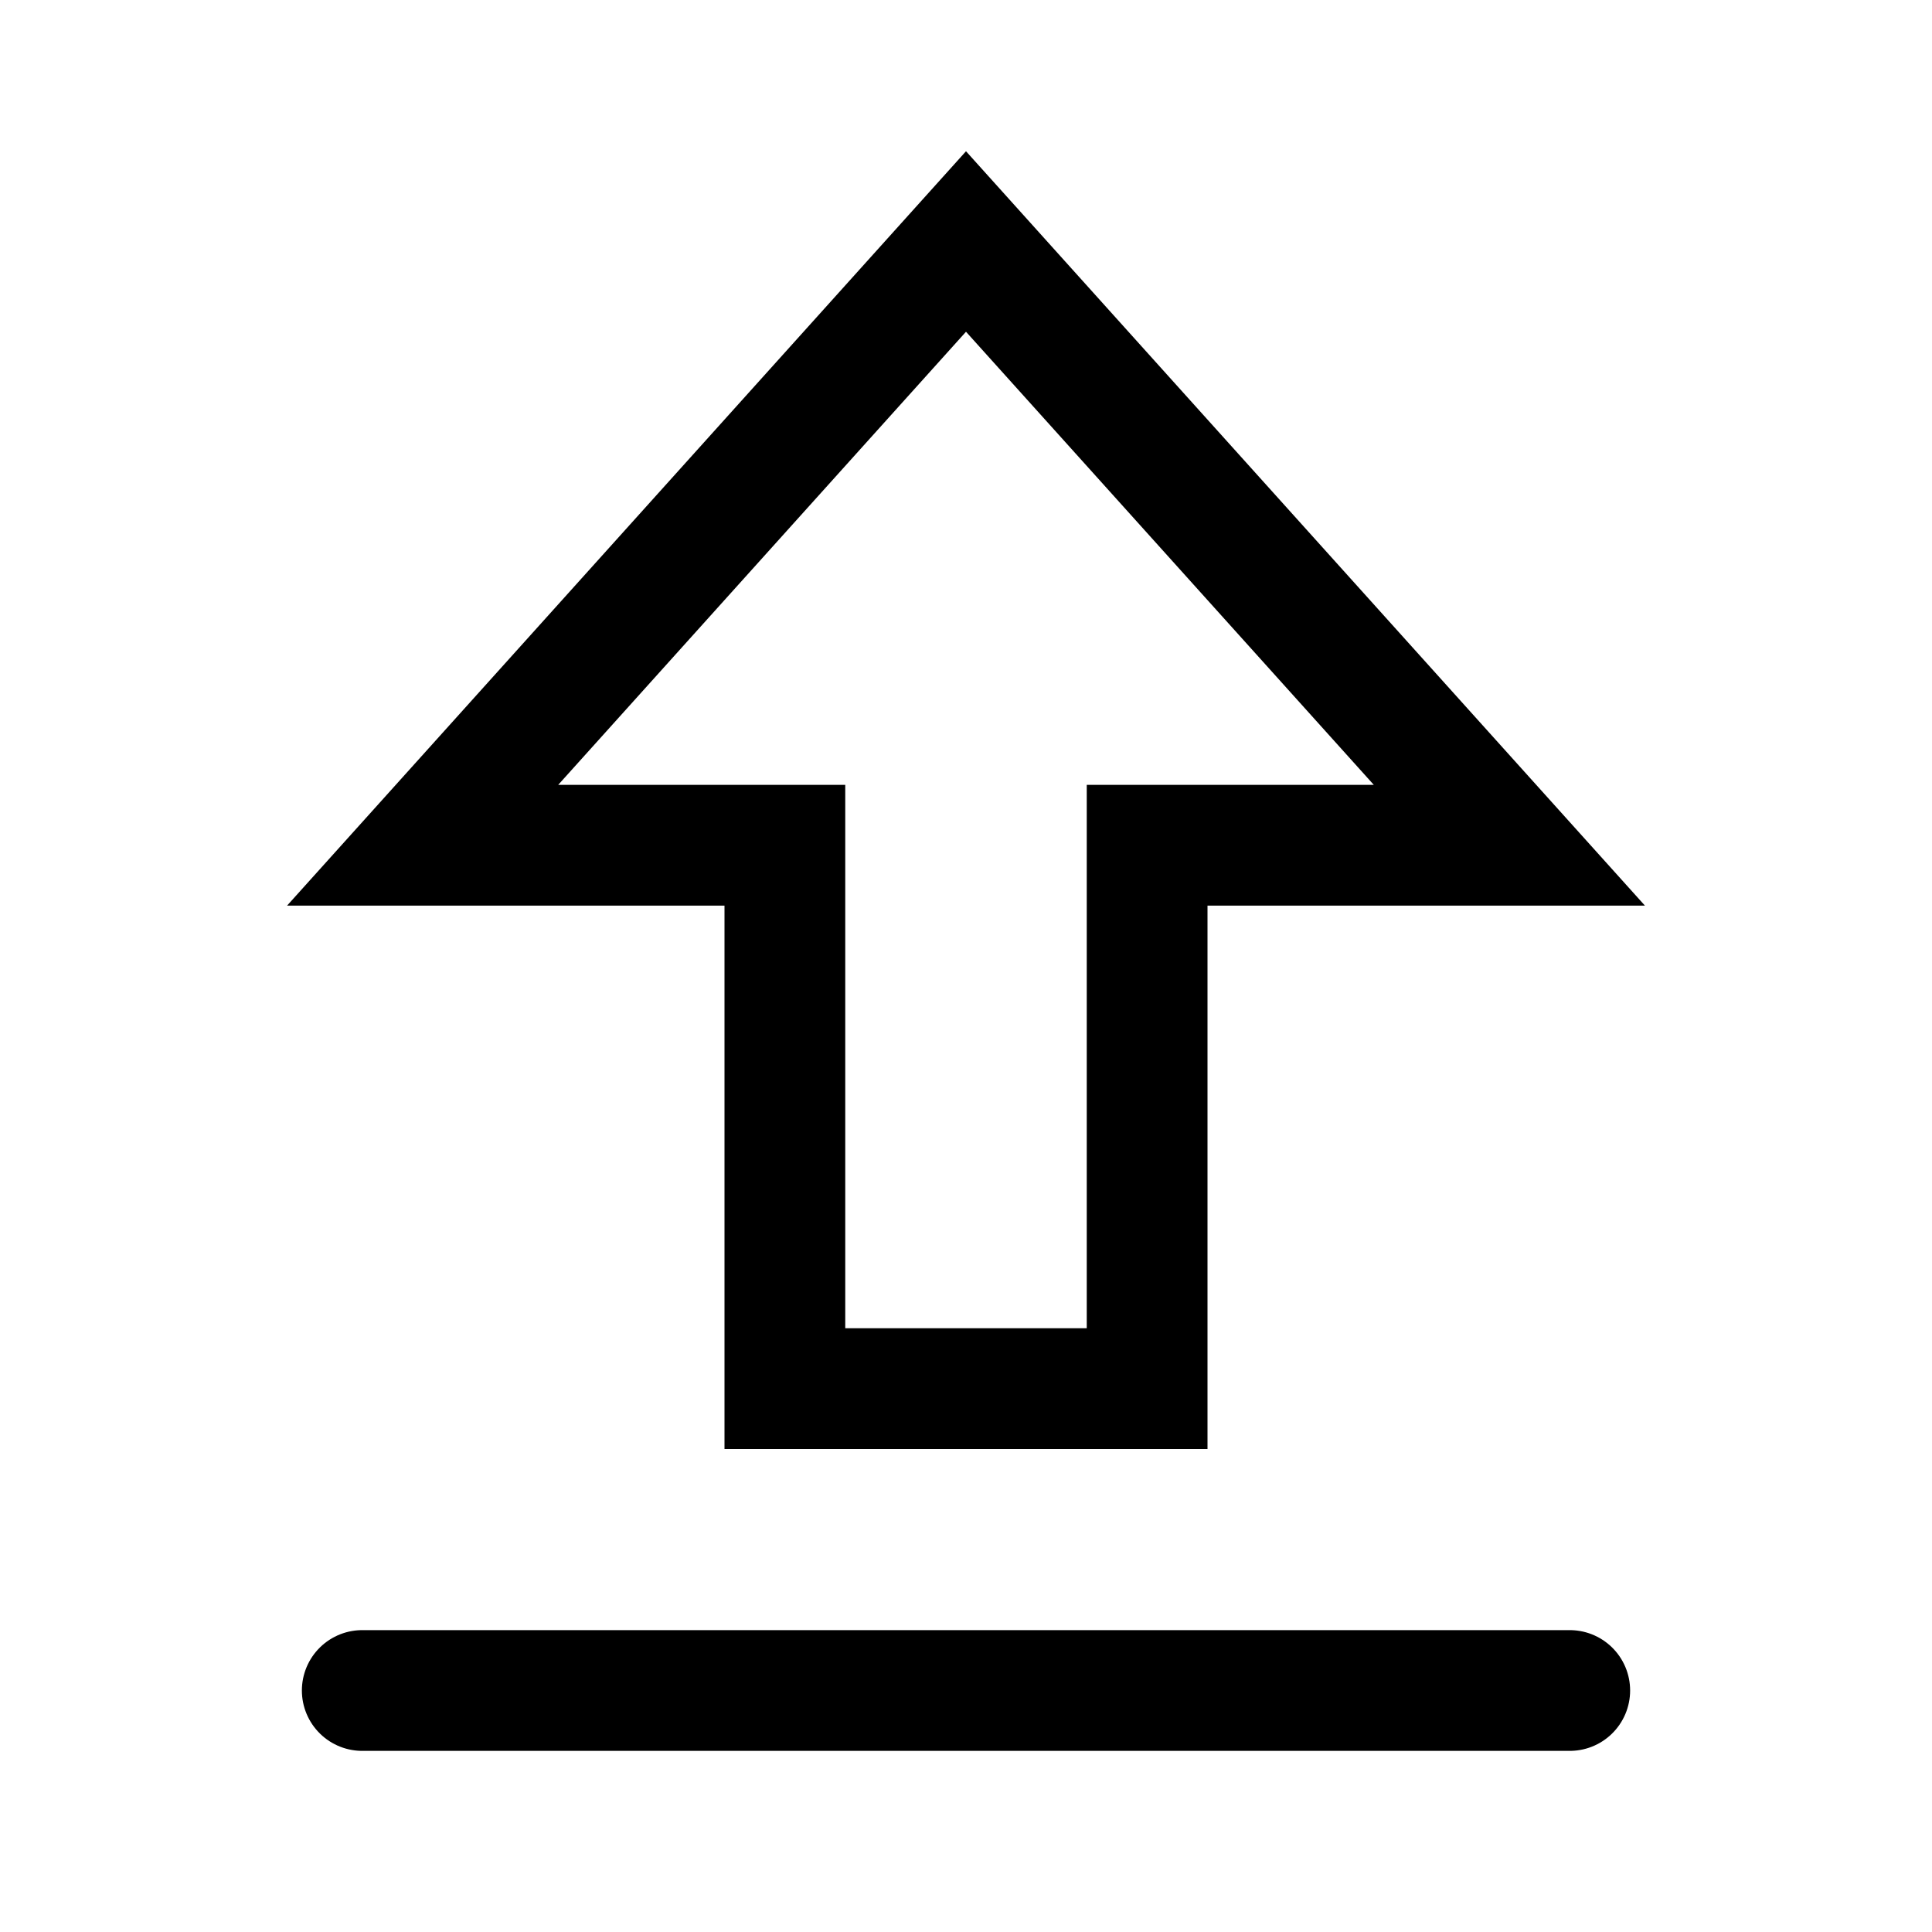<svg version="1.1" viewBox="0 0 32 32" xmlns="http://www.w3.org/2000/svg">
 <g fill="none" stroke="#000000" stroke-linecap="round" stroke-width="2">
  <path d="m19 14v9h-6v-9h-6l9-10 9 10z"/>
  <path d="m6 28h20" stroke-linejoin="round"/>
 </g>
</svg>
